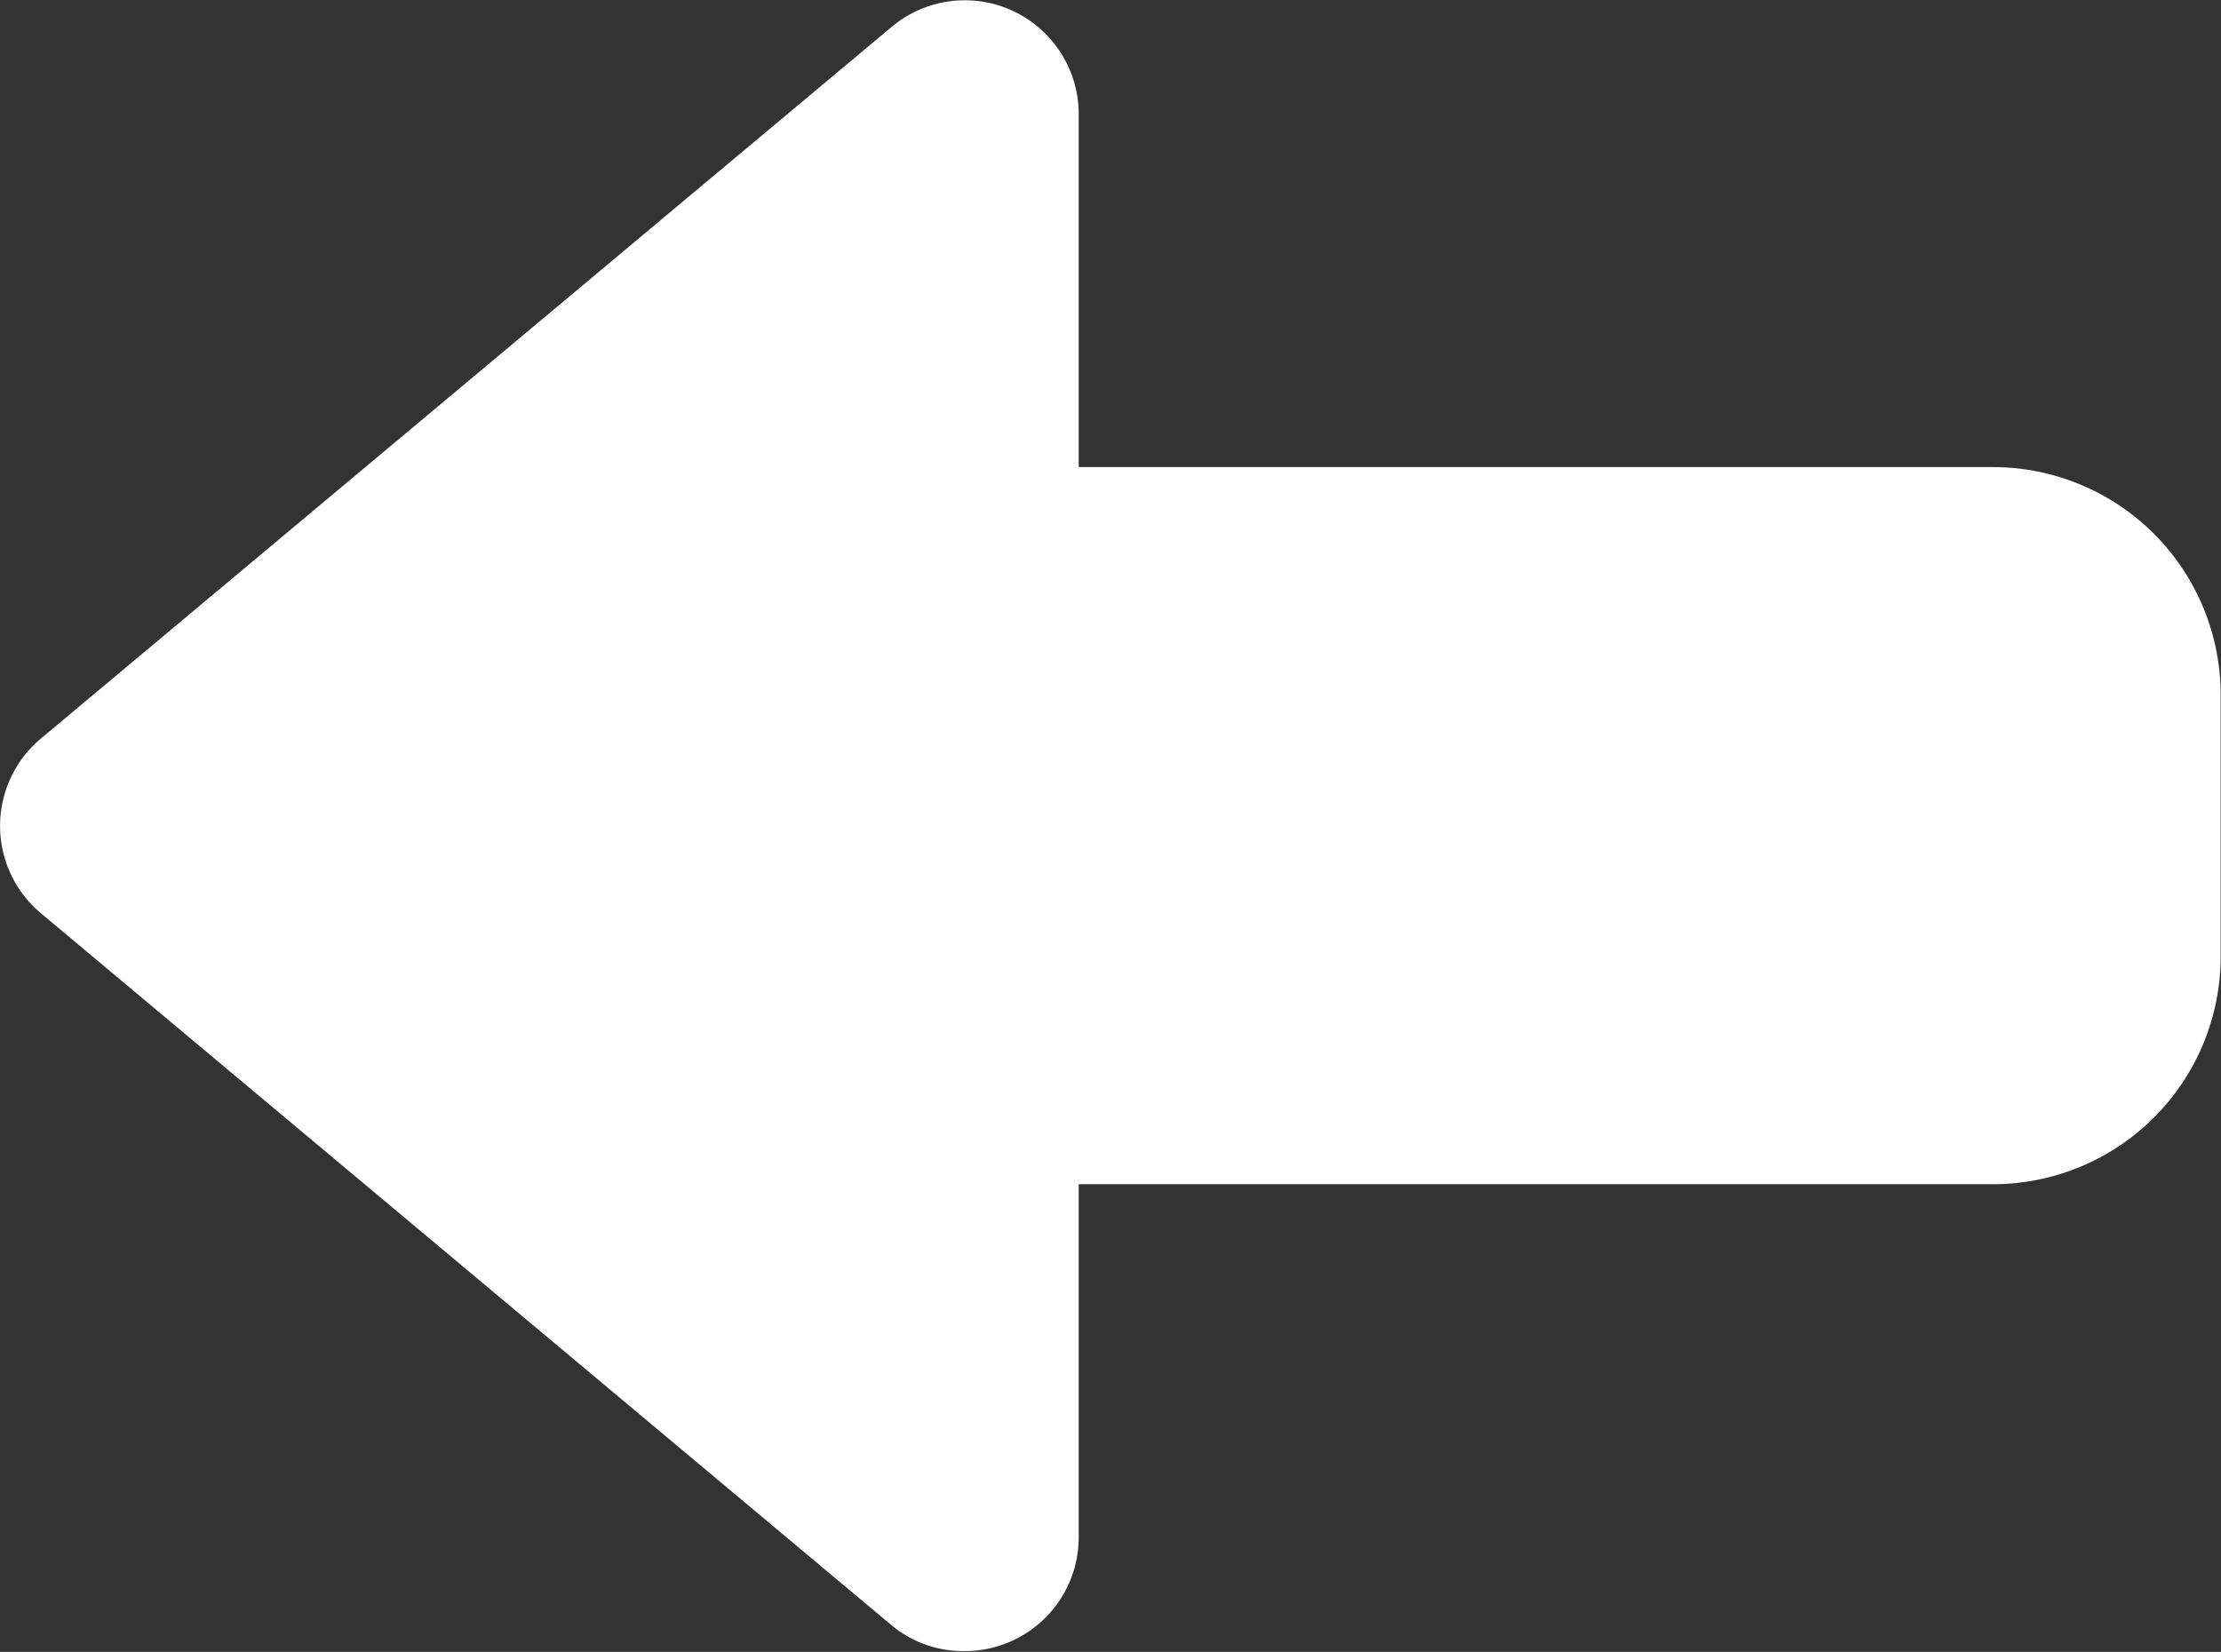<svg xmlns="http://www.w3.org/2000/svg" width="19.5" height="14.507" viewBox="0 0 19.5 14.507">
  <rect x="0" y="0" width="19.5" height="14.507" fill="#333333" stroke="none"/>
  <path id="合体_1" data-name="合体 1" d="M7.733,14.2.262,7.945a1,1,0,0,1,0-1.534L7.733.16A1,1,0,0,1,9.374.927v3.1H17.4a2,2,0,0,1,2,2V8.325a2,2,0,0,1-2,2H9.374v3.1a1,1,0,0,1-1.005,1A.983.983,0,0,1,7.733,14.2Z" transform="translate(0.097 0.075)" fill="#fff"/>
</svg>
